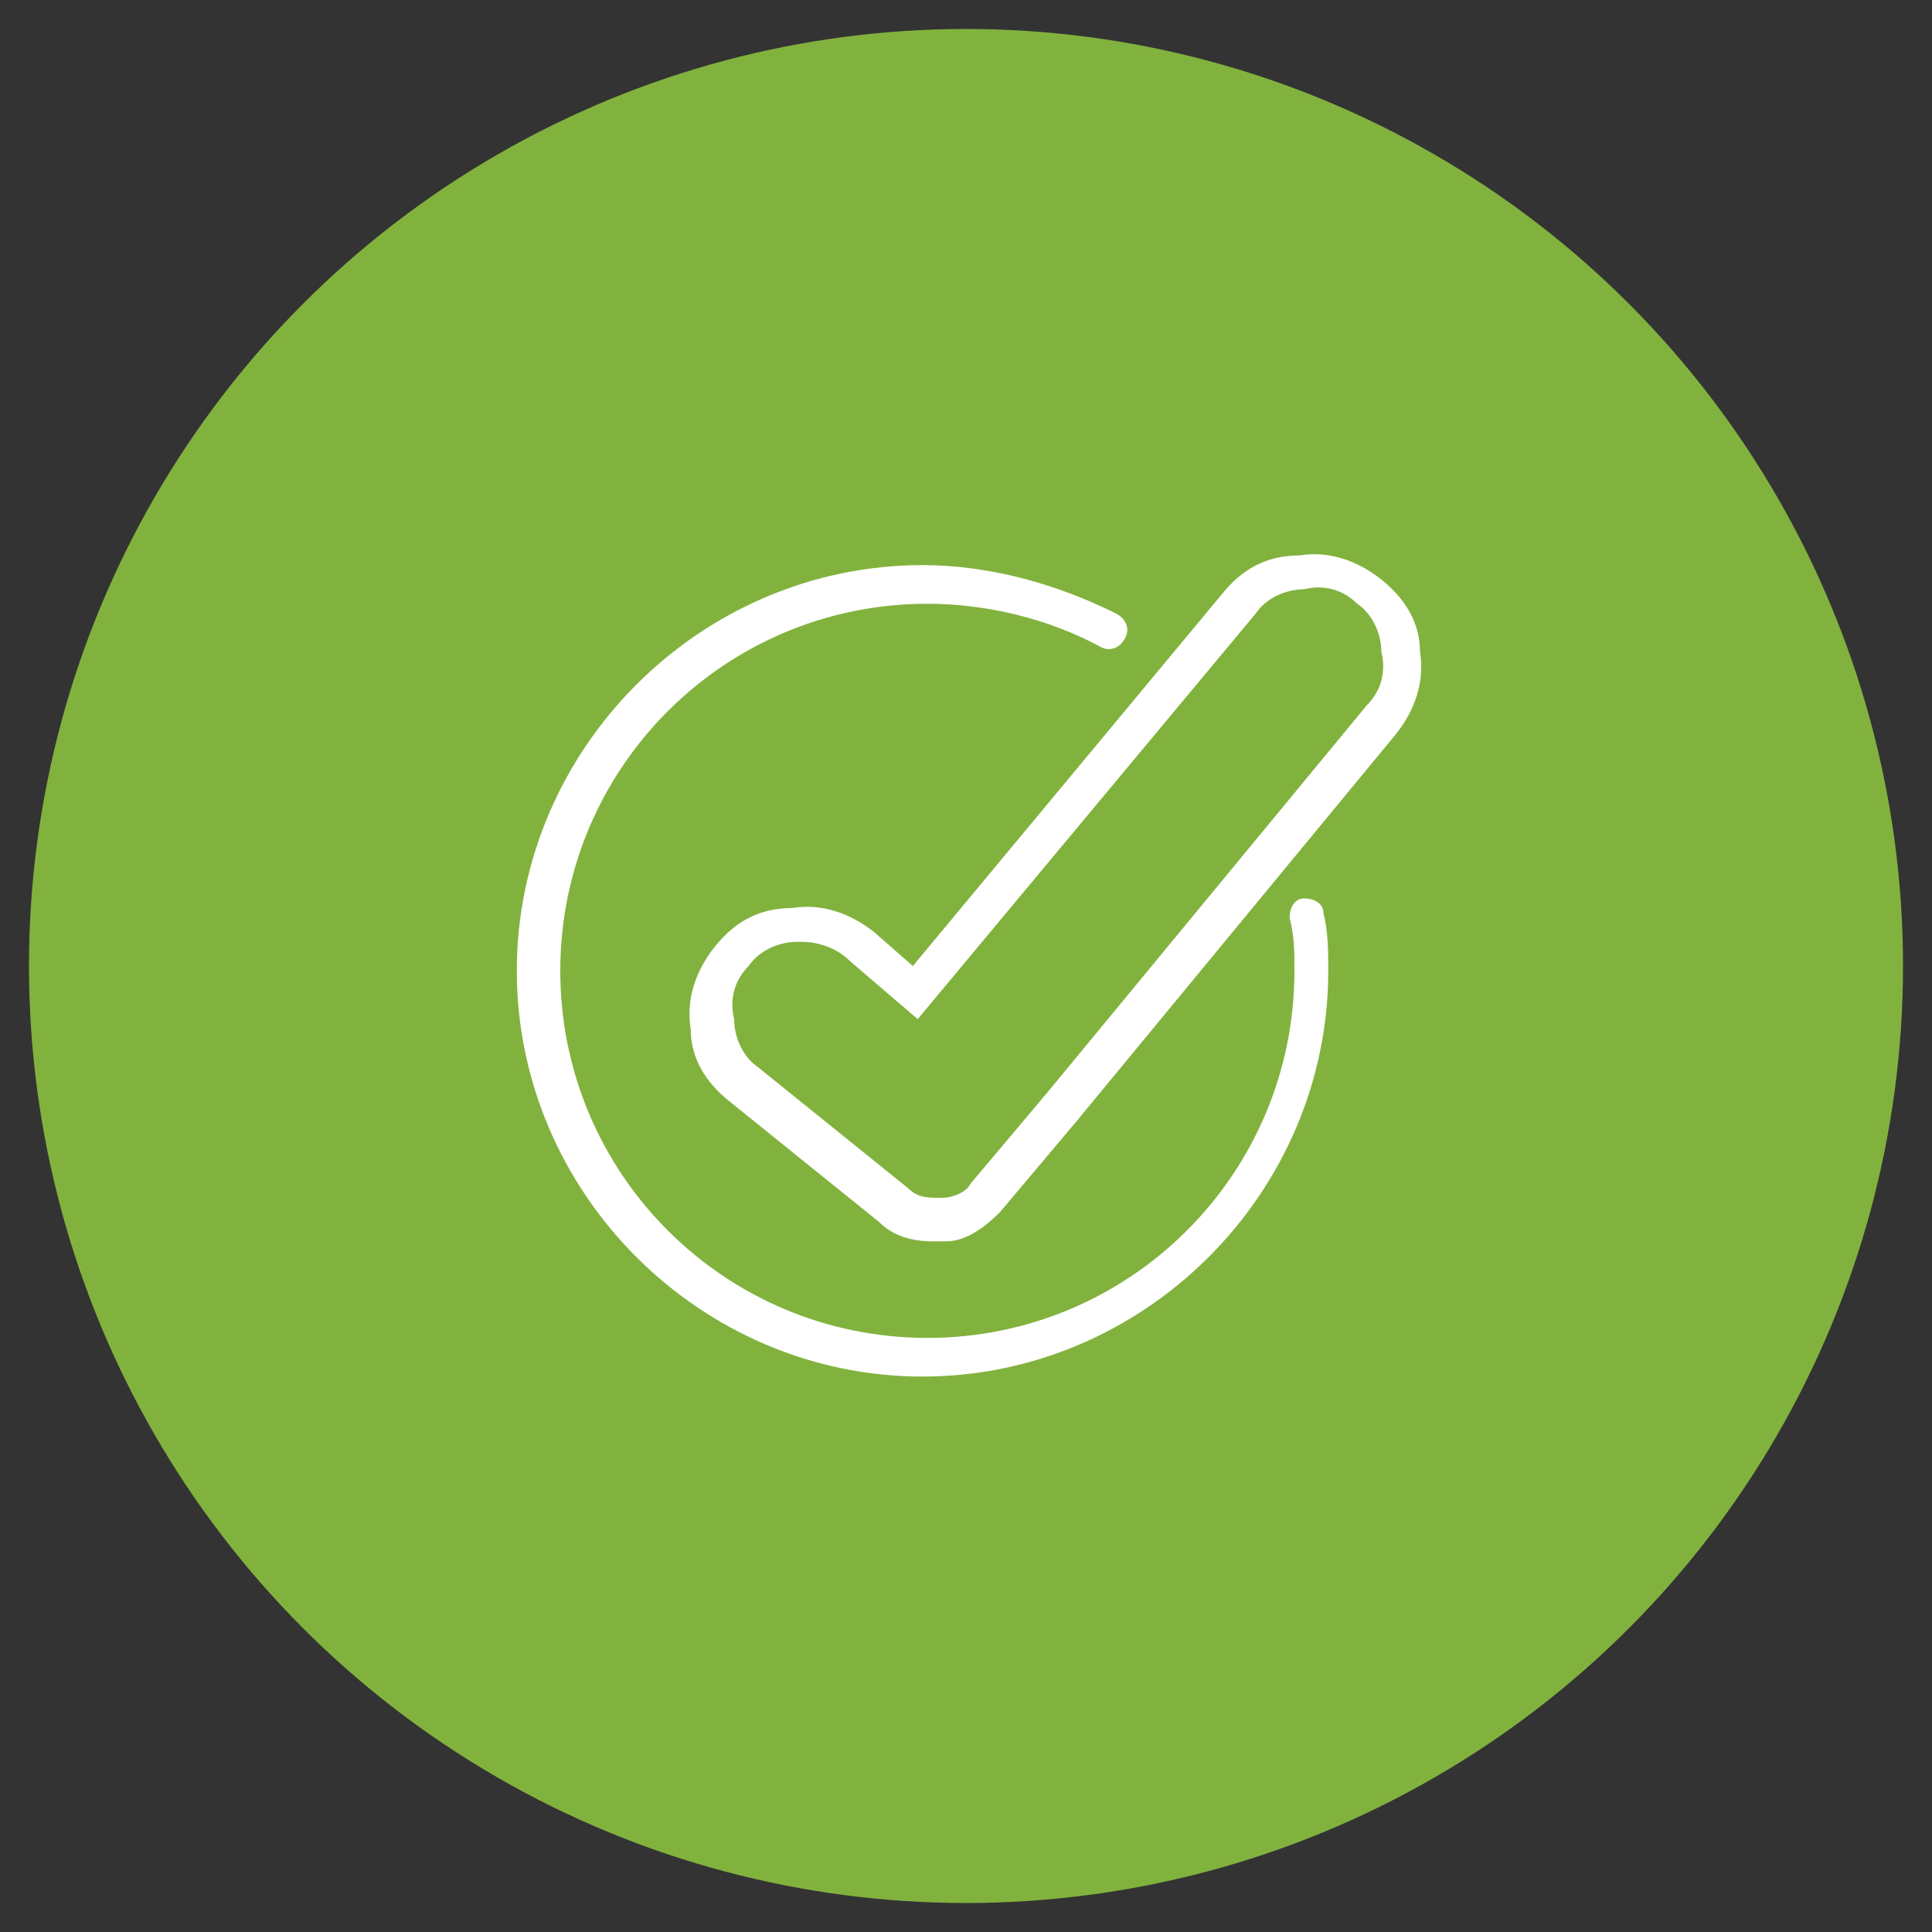 <?xml version="1.0" encoding="utf-8"?>
<!-- Generator: Adobe Illustrator 24.0.2, SVG Export Plug-In . SVG Version: 6.00 Build 0)  -->
<svg version="1.1" id="Capa_1" xmlns="http://www.w3.org/2000/svg" xmlns:xlink="http://www.w3.org/1999/xlink" x="0px" y="0px"
	 viewBox="0 0 40 40" style="enable-background:new 0 0 40 40;" xml:space="preserve">
<rect x="0" y="0" width="40" height="40" fill="#333333" stroke="none"/>
<style type="text/css">
	.st0{fill:#82B23E;}
	.st1{fill:#FFFFFF;}
</style>
<circle class="st0" cx="20" cy="20" r="19.4"/>
<g>
	<path class="st1" d="M19.3,25.7c-0.4,0-0.8-0.1-1.1-0.4l-3.1-2.5c-0.5-0.4-0.8-0.9-0.8-1.5c-0.1-0.6,0.1-1.2,0.5-1.7
		c0.4-0.5,0.9-0.8,1.6-0.8c0.6-0.1,1.2,0.1,1.7,0.5l0.8,0.7l6.4-7.7c0.4-0.5,0.9-0.8,1.6-0.8c0.6-0.1,1.2,0.1,1.7,0.5
		c0.5,0.4,0.8,0.9,0.8,1.5c0.1,0.6-0.1,1.2-0.5,1.7l-6.6,8l-1.6,1.9c-0.3,0.3-0.7,0.6-1.1,0.6C19.4,25.7,19.3,25.7,19.3,25.7z
		 M16.6,19.5c0,0-0.1,0-0.1,0c-0.4,0-0.8,0.2-1,0.5c-0.3,0.3-0.4,0.7-0.3,1.1c0,0.4,0.2,0.8,0.5,1l3.1,2.5c0.2,0.2,0.4,0.2,0.7,0.2
		c0.2,0,0.5-0.1,0.6-0.3l1.6-1.9l6.6-8c0.3-0.3,0.4-0.7,0.3-1.1c0-0.4-0.2-0.8-0.5-1l0,0c-0.3-0.3-0.7-0.4-1.1-0.3
		c-0.4,0-0.8,0.2-1,0.5L19,21.1l-1.4-1.2C17.3,19.6,16.9,19.5,16.6,19.5z"/>
	<g>
		<path class="st1" d="M19.1,28.5c-4.6,0-8.4-3.8-8.4-8.4c0-4.6,3.8-8.4,8.4-8.4c1.4,0,2.8,0.4,4,1c0.2,0.1,0.3,0.3,0.2,0.5
			c-0.1,0.2-0.3,0.3-0.5,0.2c-1.1-0.6-2.4-0.9-3.6-0.9c-4.2,0-7.6,3.4-7.6,7.6c0,4.2,3.4,7.6,7.6,7.6s7.6-3.4,7.6-7.6
			c0-0.4,0-0.7-0.1-1.1c0-0.2,0.1-0.4,0.3-0.4c0.2,0,0.4,0.1,0.4,0.3c0.1,0.4,0.1,0.8,0.1,1.2C27.5,24.7,23.7,28.5,19.1,28.5z"/>
	</g>
</g>
</svg>
